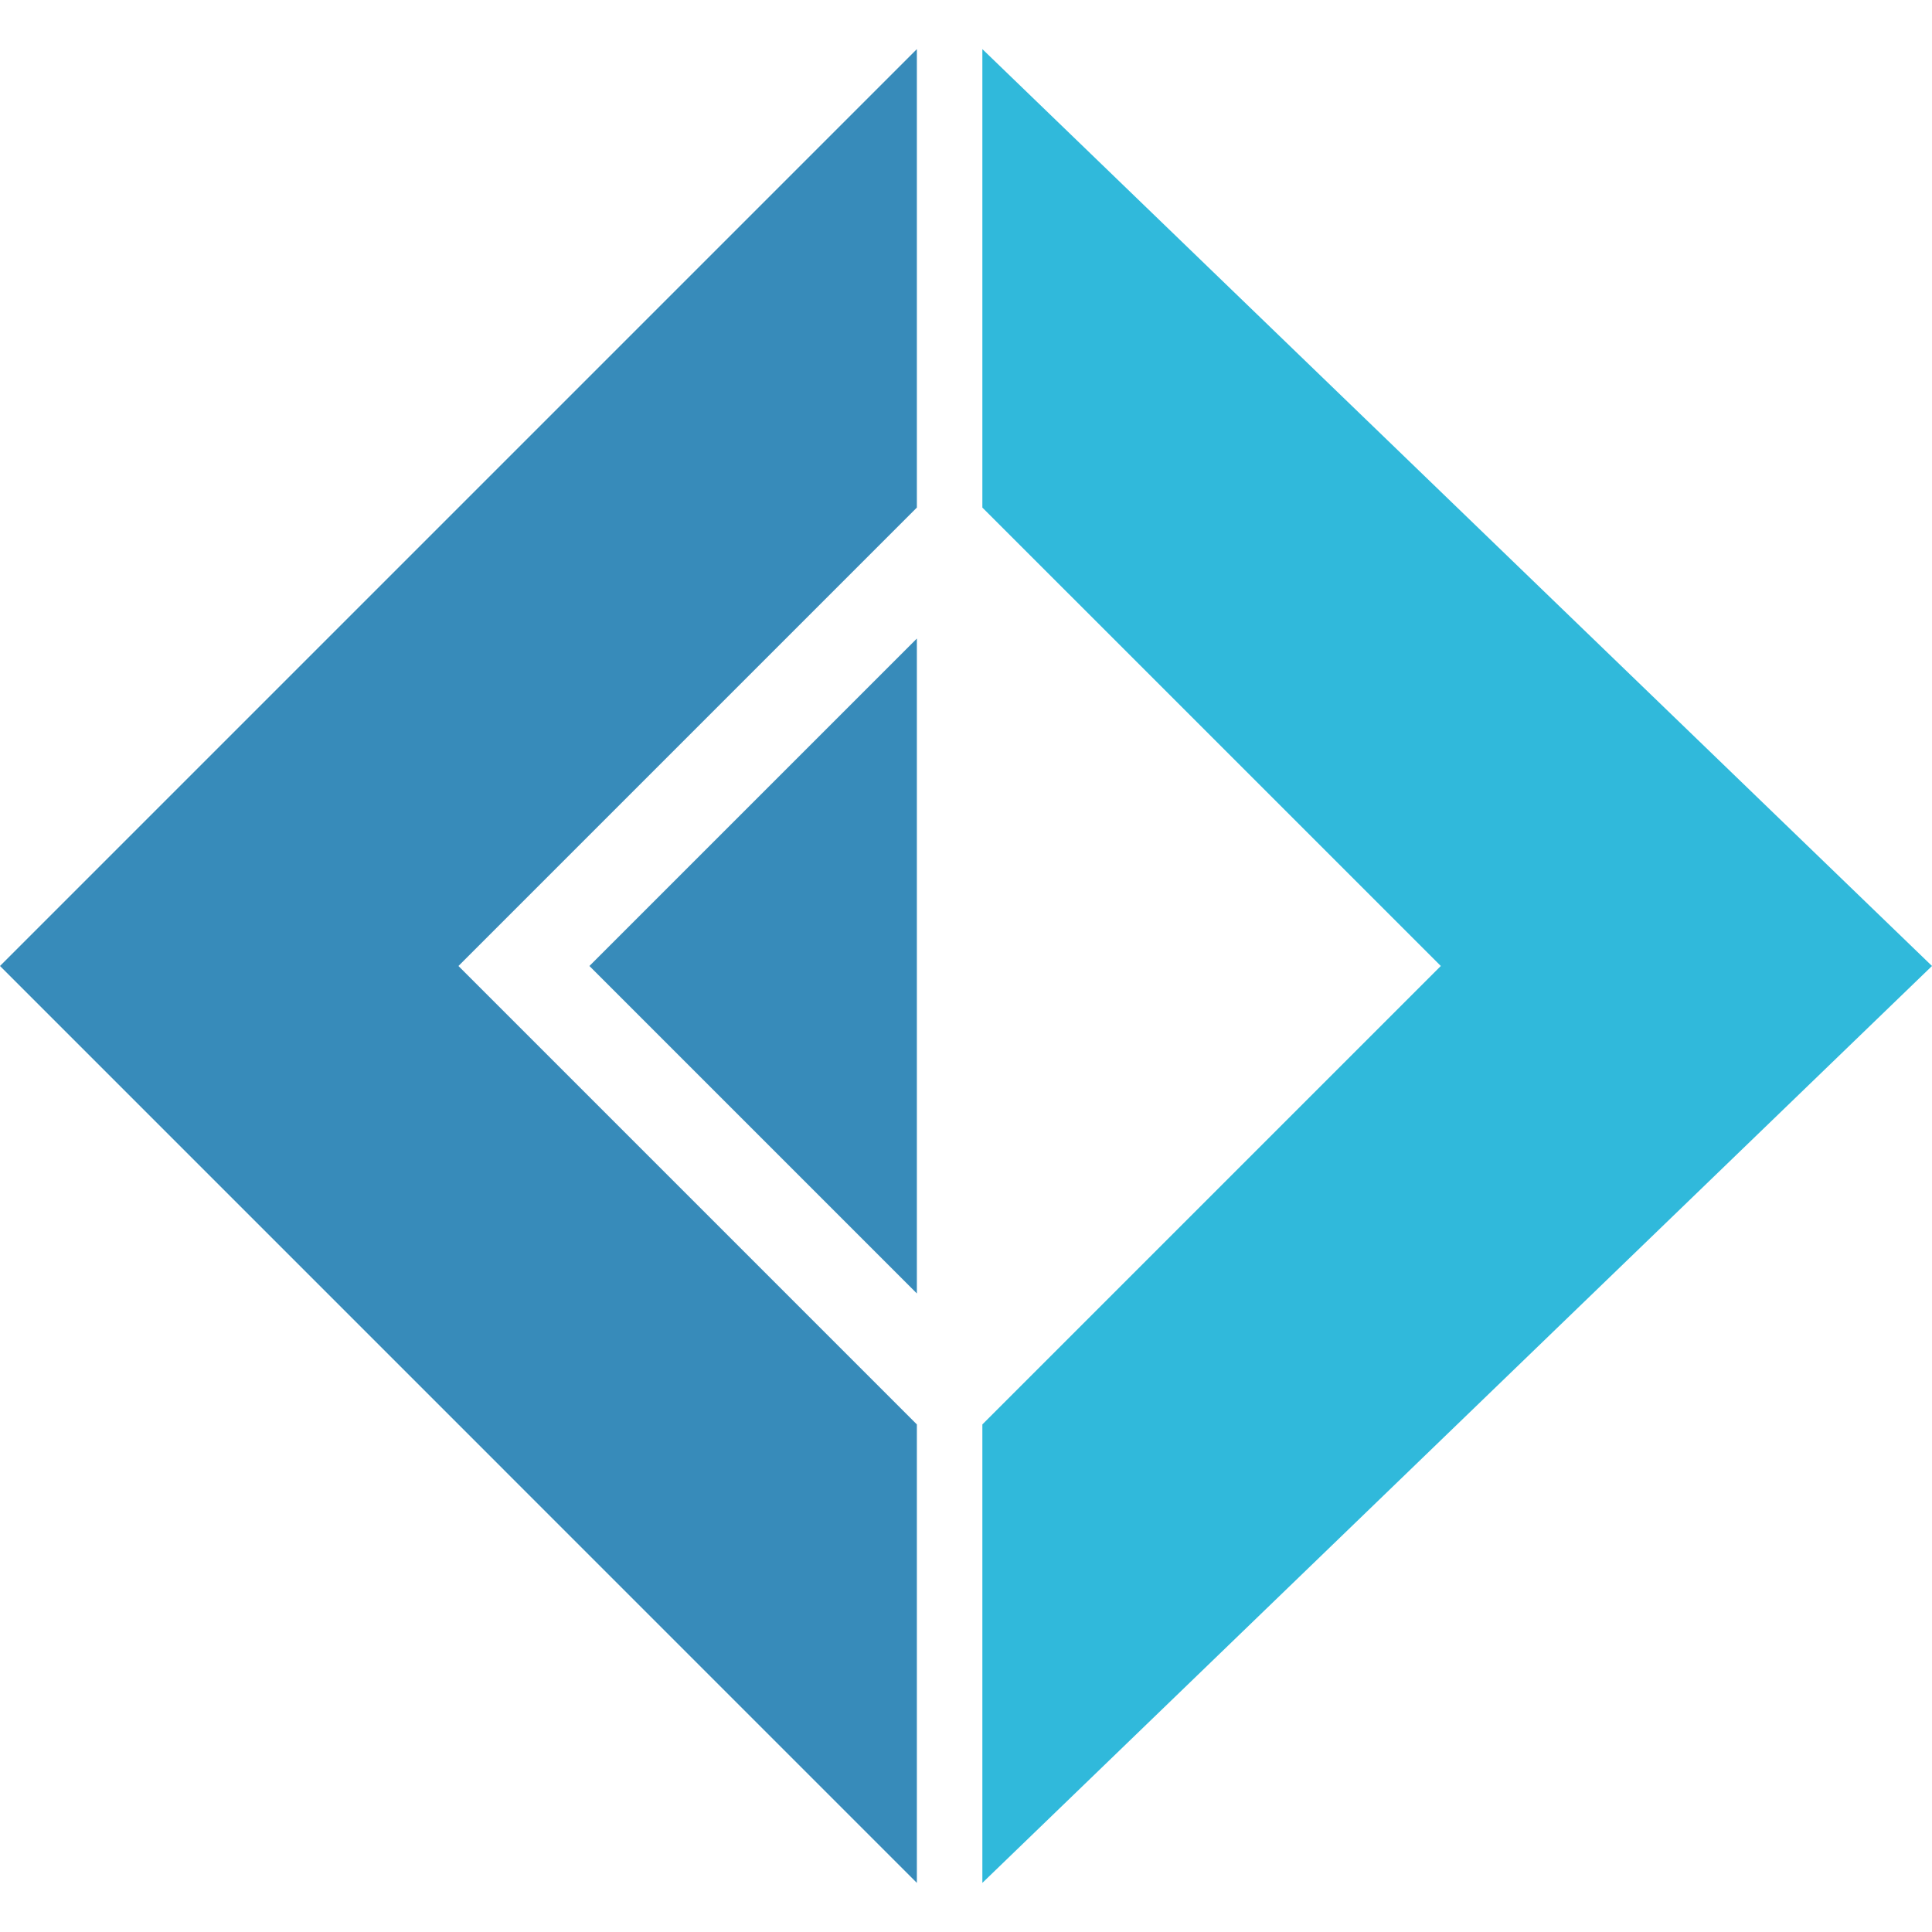 <?xml version="1.0" encoding="UTF-8" standalone="no"?>
<!-- Created with Inkscape (http://www.inkscape.org/) -->
<svg width="8mm" height="8mm" viewBox="0 0 62.442 59.267" version="1.1" id="svg5" inkscape:version="1.1 (c68e22c387, 2021-05-23)" sodipodi:docname="F Sharp logo.svg" xmlns:inkscape="http://www.inkscape.org/namespaces/inkscape" xmlns:sodipodi="http://sodipodi.sourceforge.net/DTD/sodipodi-0.dtd" xmlns="http://www.w3.org/2000/svg" xmlns:svg="http://www.w3.org/2000/svg">
  <sodipodi:namedview id="namedview7" pagecolor="#ffffff" bordercolor="#999999" borderopacity="1" inkscape:pageshadow="0" inkscape:pageopacity="0" inkscape:pagecheckerboard="0" inkscape:document-units="px" showgrid="false" units="px" width="236px" inkscape:zoom="2" inkscape:cx="142.75" inkscape:cy="75.75" inkscape:window-width="1920" inkscape:window-height="1057" inkscape:window-x="-8" inkscape:window-y="-8" inkscape:window-maximized="1" inkscape:current-layer="layer1"/>
  <defs id="defs2"/>
  <g inkscape:label="Layer 1" inkscape:groupmode="layer" id="layer1">
    <path style="fill:#378bba;fill-opacity:1;stroke:none;stroke-width:0.265px;stroke-linecap:butt;stroke-linejoin:miter;stroke-opacity:1" d="M 29.633,59.267 0,29.633 29.633,0 V 14.817 L 14.817,29.633 29.633,44.45 Z" id="path4912" sodipodi:nodetypes="ccccccc"/>
    <path style="fill:#378bba;fill-opacity:1;stroke:none;stroke-width:0.265px;stroke-linecap:butt;stroke-linejoin:miter;stroke-opacity:1" d="M 29.633,40.217 19.05,29.633 29.633,19.05 Z" id="path9393" sodipodi:nodetypes="cccc"/>
    <path style="fill:#30b9db;fill-opacity:1;stroke:none;stroke-width:0.265px;stroke-linecap:butt;stroke-linejoin:miter;stroke-opacity:1" d="M 31.75,0 V 14.817 L 46.567,29.633 31.75,44.45 V 59.267 L 62.442,29.633 Z" id="path13640" sodipodi:nodetypes="ccccccc"/>
  </g>
</svg>